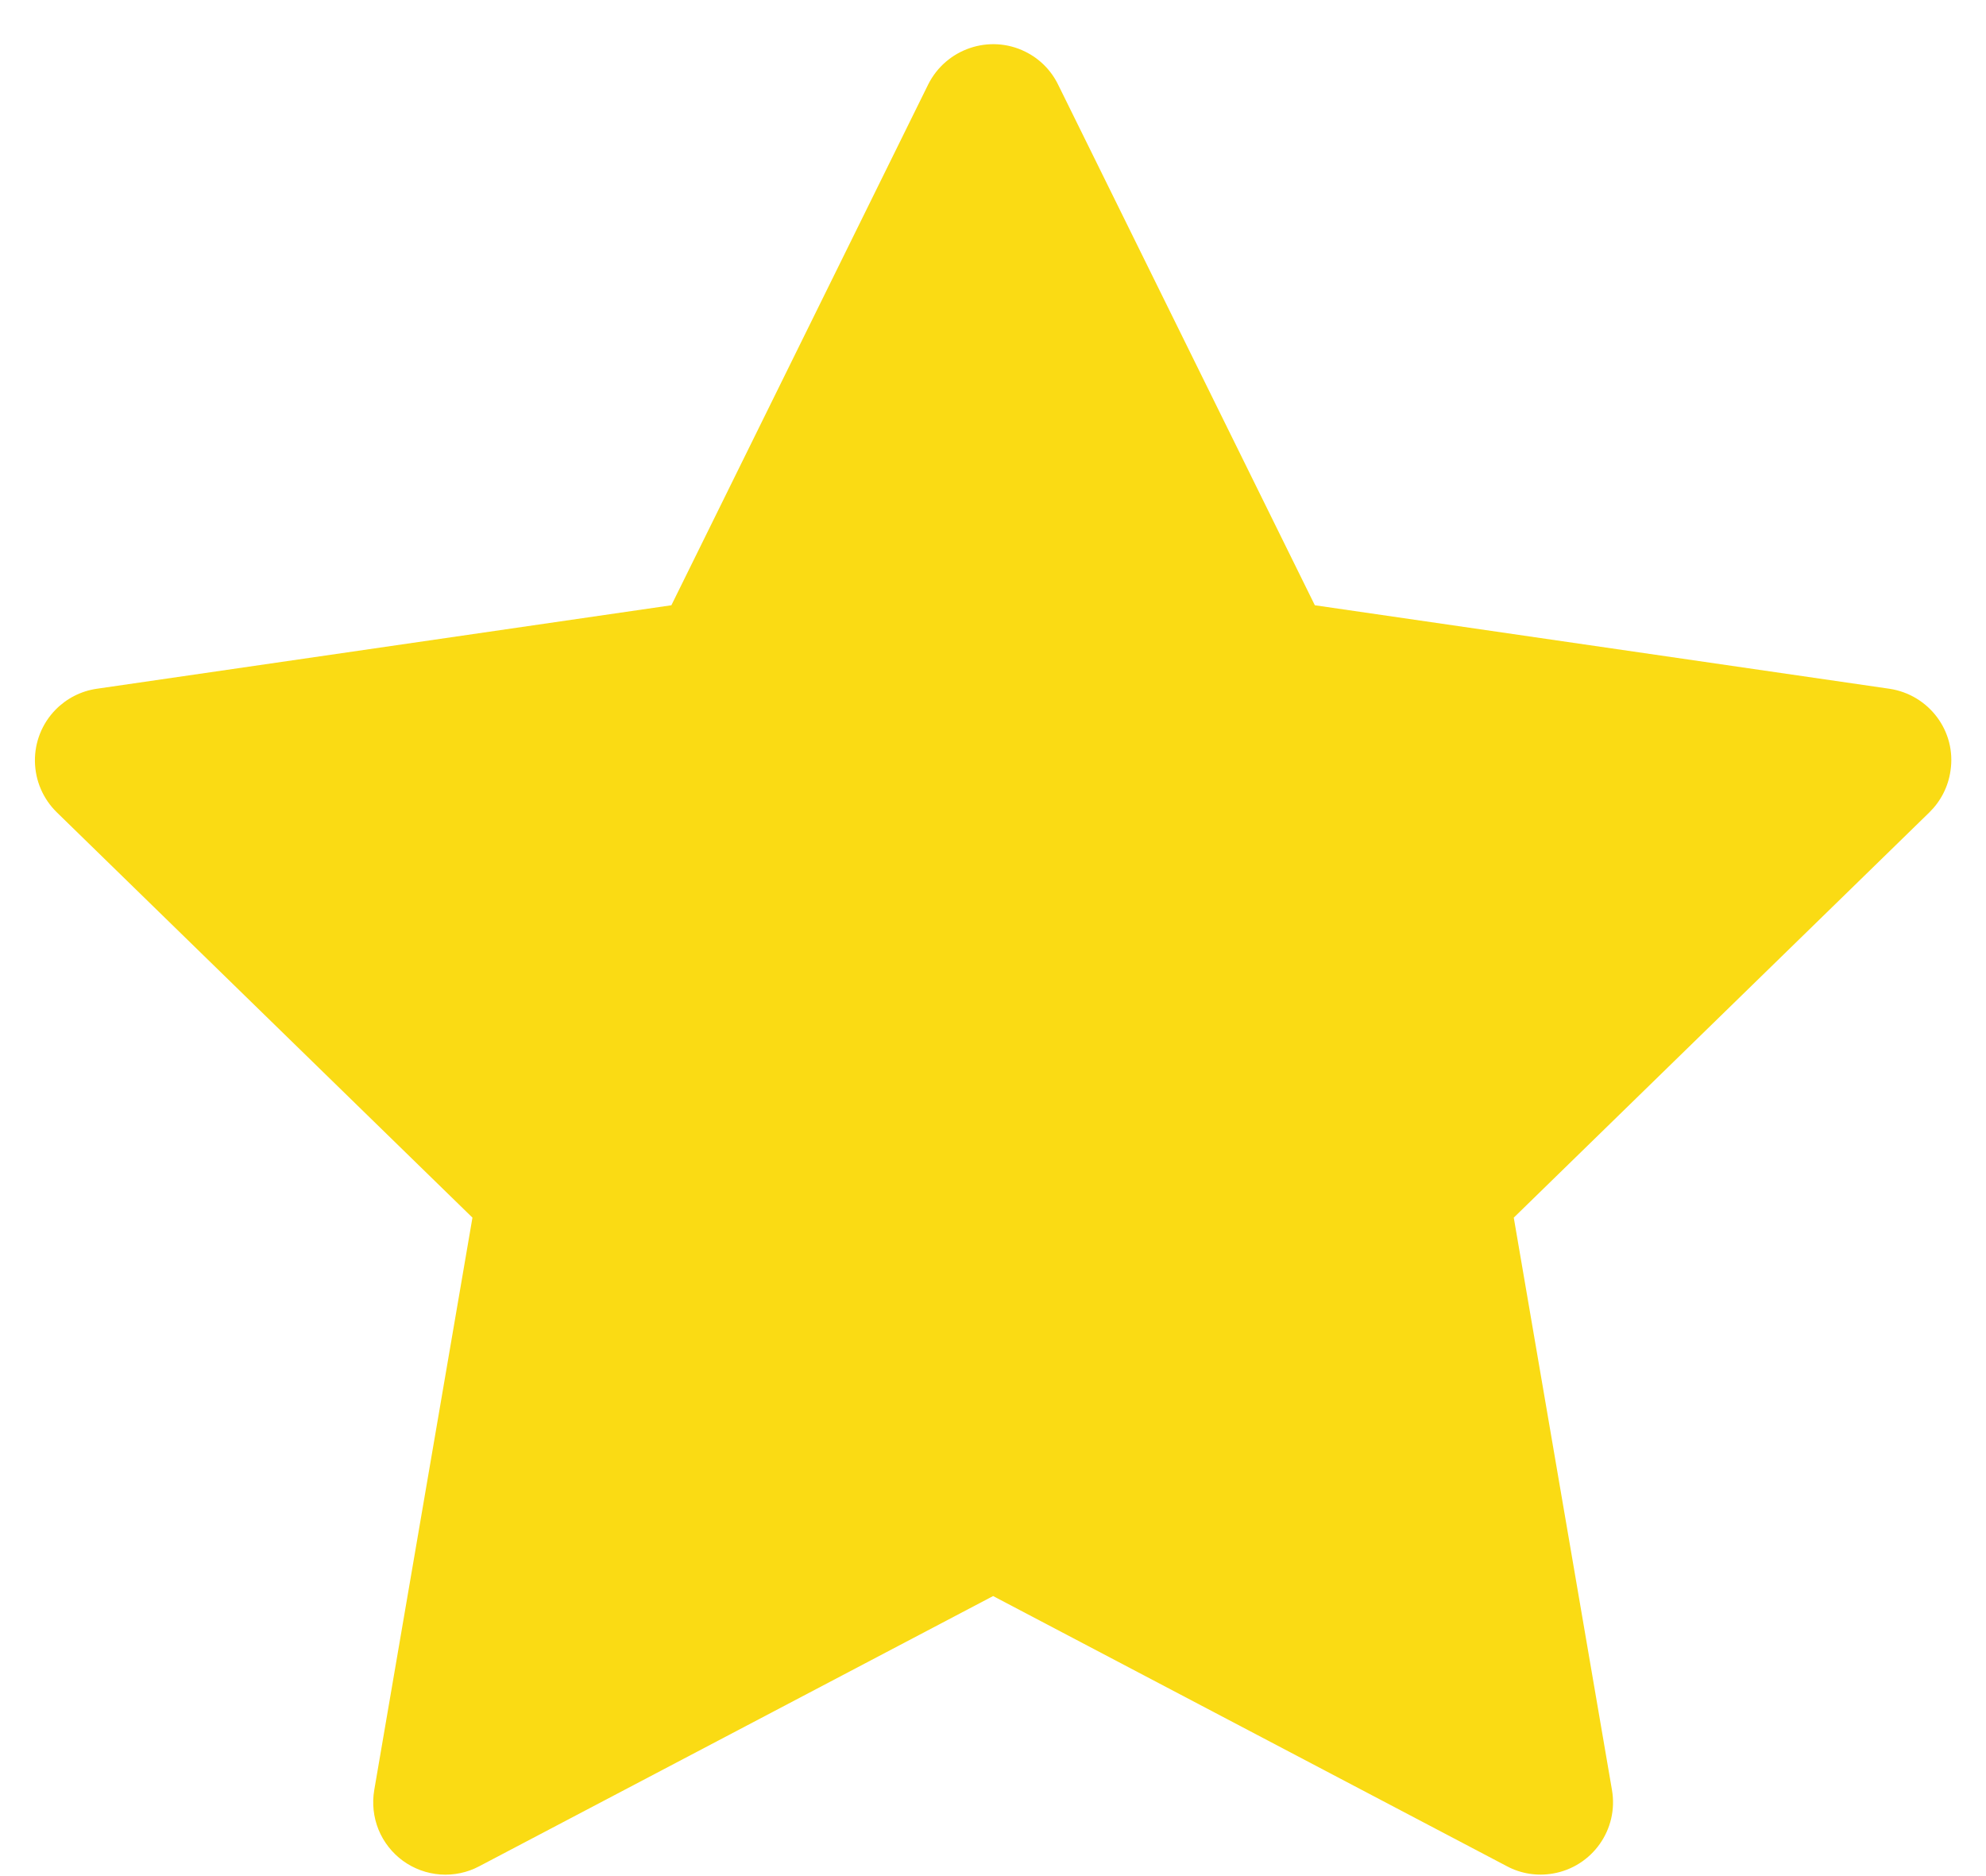 <svg width="36" height="34" viewBox="0 0 36 34" fill="none" xmlns="http://www.w3.org/2000/svg">
<path d="M34.248 12.482L23.834 10.969L19.179 1.531C19.052 1.272 18.843 1.063 18.584 0.936C17.936 0.616 17.149 0.883 16.825 1.531L12.17 10.969L1.756 12.482C1.469 12.523 1.206 12.658 1.005 12.864C0.762 13.113 0.628 13.449 0.633 13.798C0.638 14.146 0.78 14.478 1.03 14.722L8.564 22.067L6.784 32.44C6.743 32.681 6.769 32.93 6.861 33.157C6.953 33.383 7.107 33.58 7.305 33.724C7.504 33.868 7.738 33.953 7.982 33.971C8.227 33.988 8.471 33.937 8.687 33.822L18.002 28.925L27.317 33.822C27.571 33.958 27.866 34.003 28.149 33.954C28.863 33.831 29.343 33.154 29.22 32.44L27.44 22.067L34.974 14.722C35.179 14.521 35.315 14.258 35.356 13.971C35.467 13.253 34.966 12.589 34.248 12.482Z" fill="#FADB14"/>
</svg>
